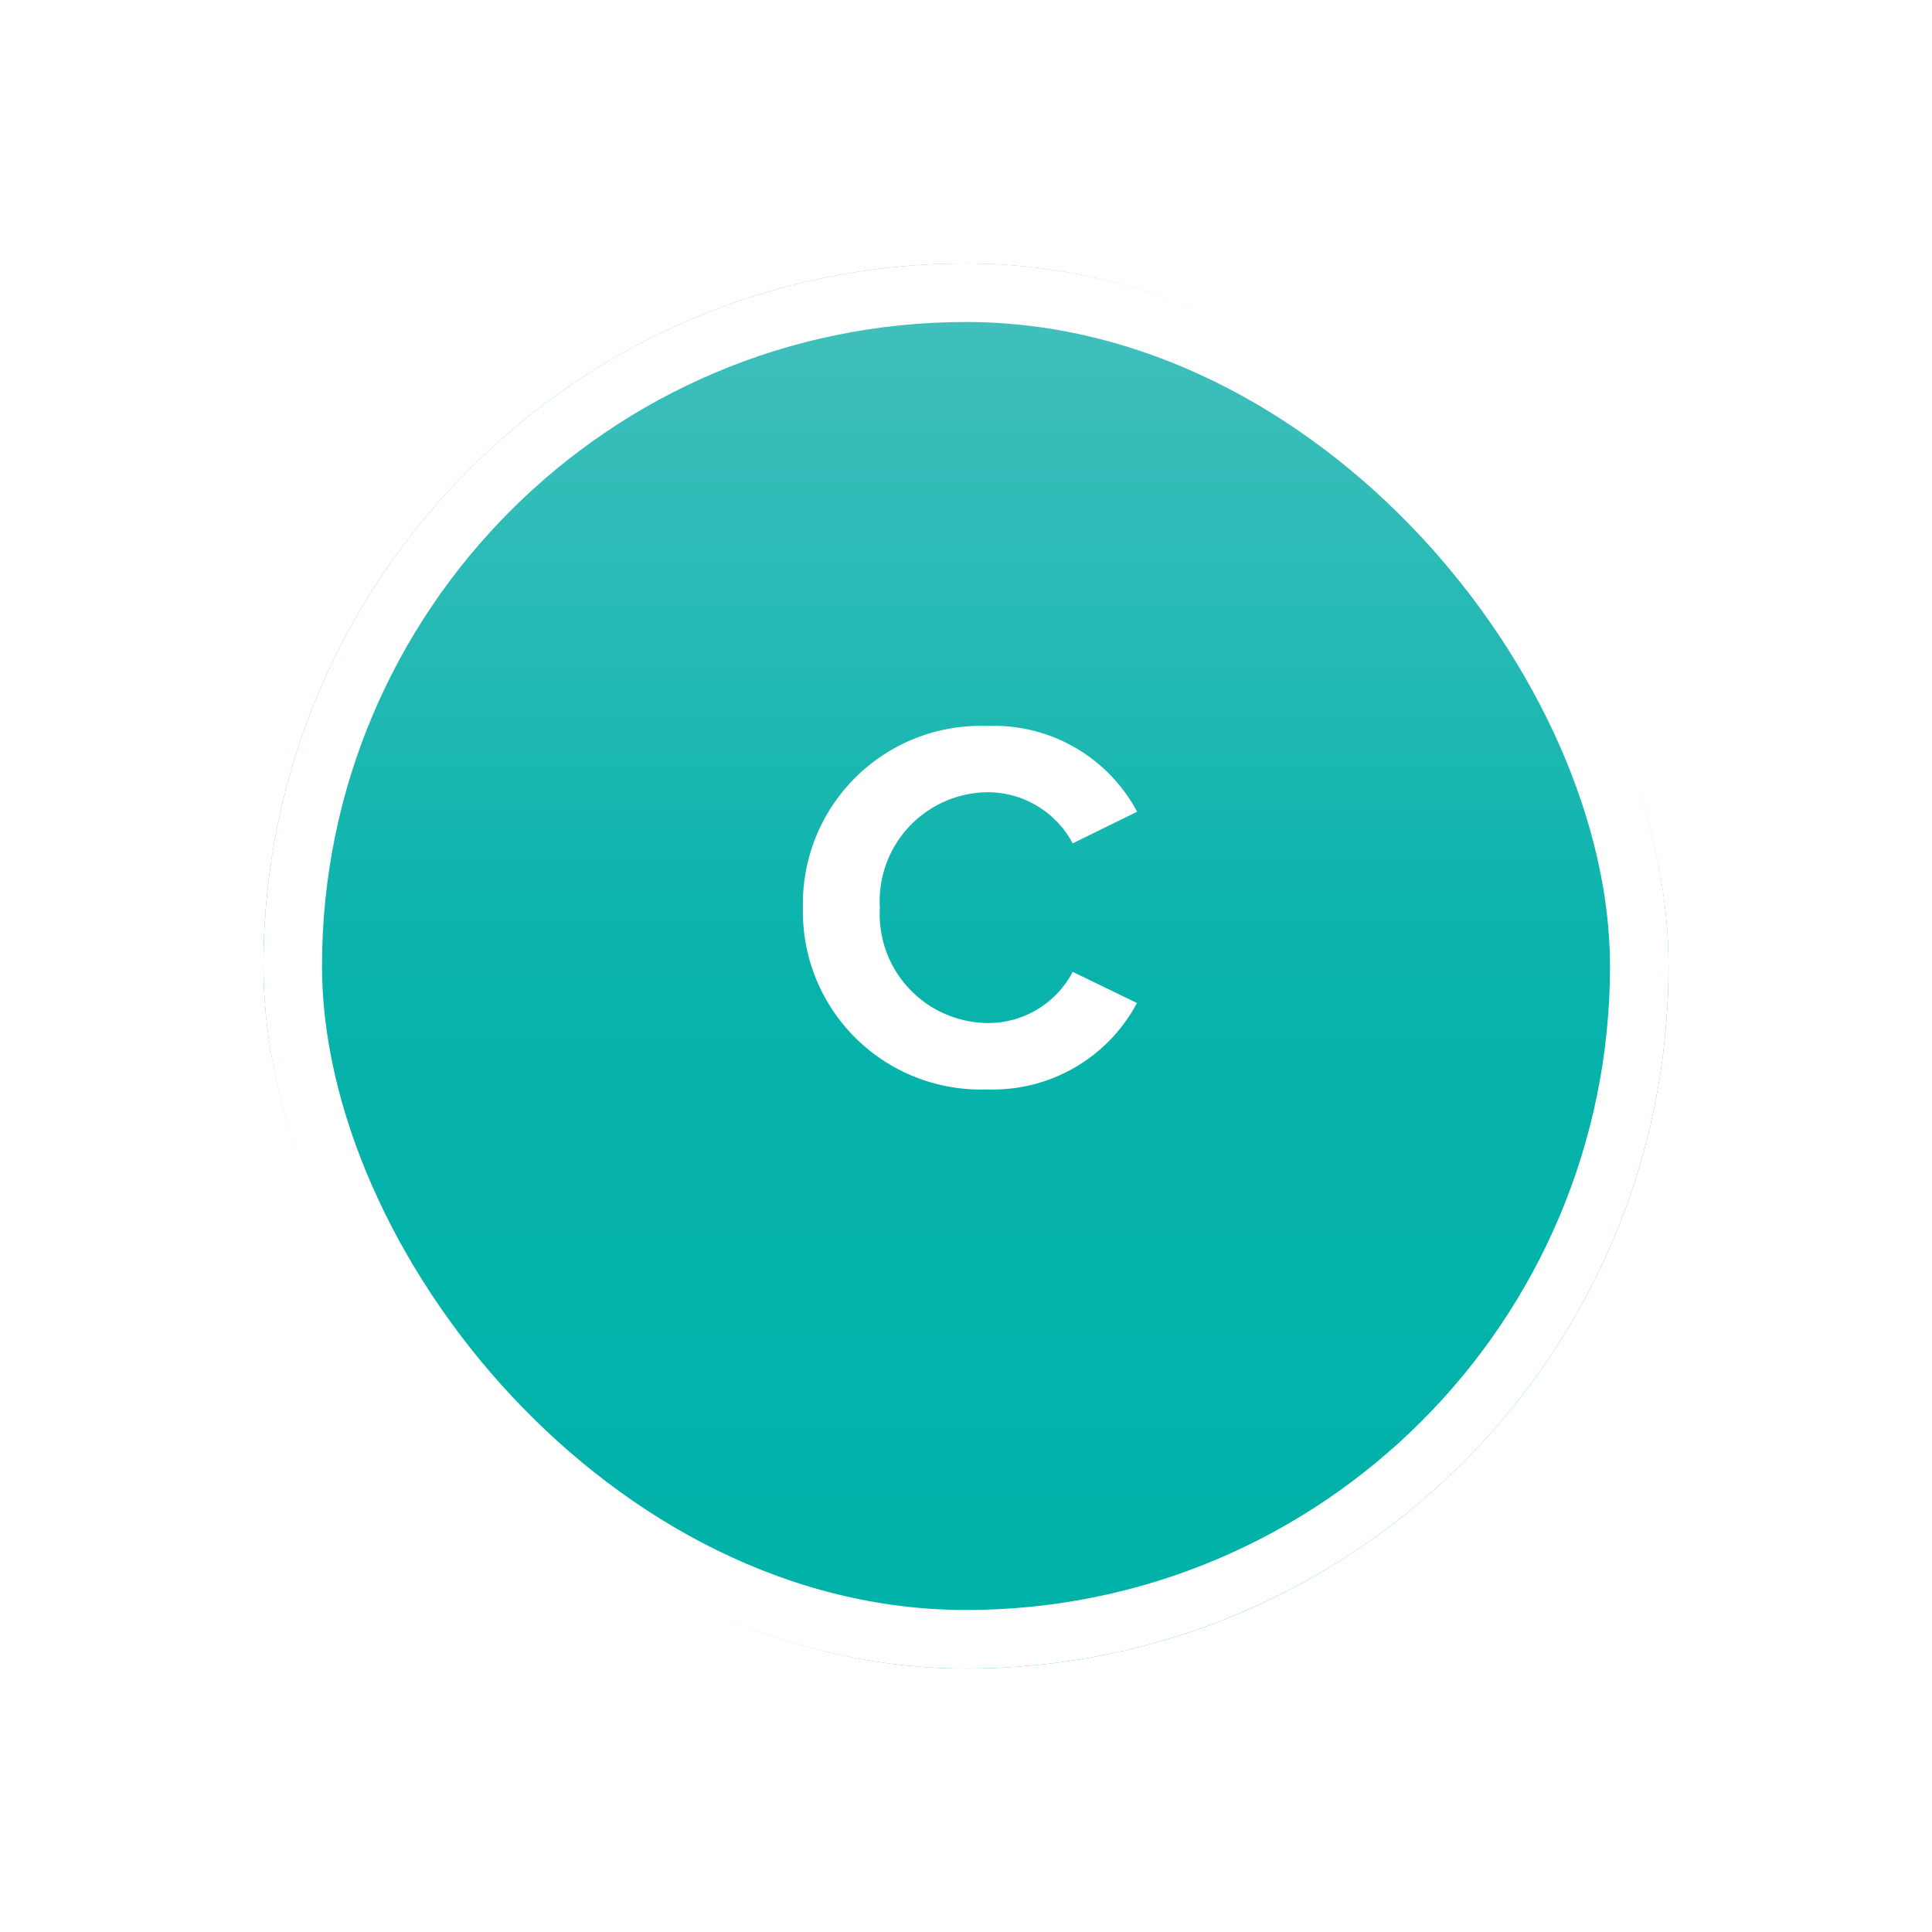 <svg xmlns="http://www.w3.org/2000/svg" xmlns:xlink="http://www.w3.org/1999/xlink" width="66" height="66" viewBox="0 0 66 66">
  <defs>
    <linearGradient id="linear-gradient" x1="0.5" x2="0.5" y2="1" gradientUnits="objectBoundingBox">
      <stop offset="0" stop-color="#45c0be"/>
      <stop offset="0.519" stop-color="#07b3ab"/>
      <stop offset="1" stop-color="#00b2a9"/>
    </linearGradient>
    <filter id="Rectangle_164" x="0" y="0" width="66" height="66" filterUnits="userSpaceOnUse">
      <feOffset dy="3" input="SourceAlpha"/>
      <feGaussianBlur stdDeviation="3" result="blur"/>
      <feFlood flood-opacity="0.161"/>
      <feComposite operator="in" in2="blur"/>
      <feComposite in="SourceGraphic"/>
    </filter>
  </defs>
  <g id="Cash_Icon" data-name="Cash Icon" transform="translate(9 6)">
    <g id="Group_421" data-name="Group 421">
      <g transform="matrix(1, 0, 0, 1, -9, -6)" filter="url(#Rectangle_164)">
        <g id="Rectangle_164-2" data-name="Rectangle 164" transform="translate(9 6)" stroke="#fff" stroke-width="2" fill="url(#linear-gradient)">
          <rect width="48" height="48" rx="24" stroke="none"/>
          <rect x="1" y="1" width="46" height="46" rx="23" fill="none"/>
        </g>
      </g>
    </g>
    <path id="Path_715" data-name="Path 715" d="M.729.216A5.573,5.573,0,0,0,5.841-2.736L3.645-3.8A3.255,3.255,0,0,1,.729-2.052,3.721,3.721,0,0,1-2.943-5.994,3.721,3.721,0,0,1,.729-9.936,3.288,3.288,0,0,1,3.645-8.19l2.2-1.08A5.54,5.54,0,0,0,.729-12.2a6.077,6.077,0,0,0-6.3,6.21A6.077,6.077,0,0,0,.729.216Z" transform="translate(24 31)" fill="#fff"/>
  </g>
</svg>
